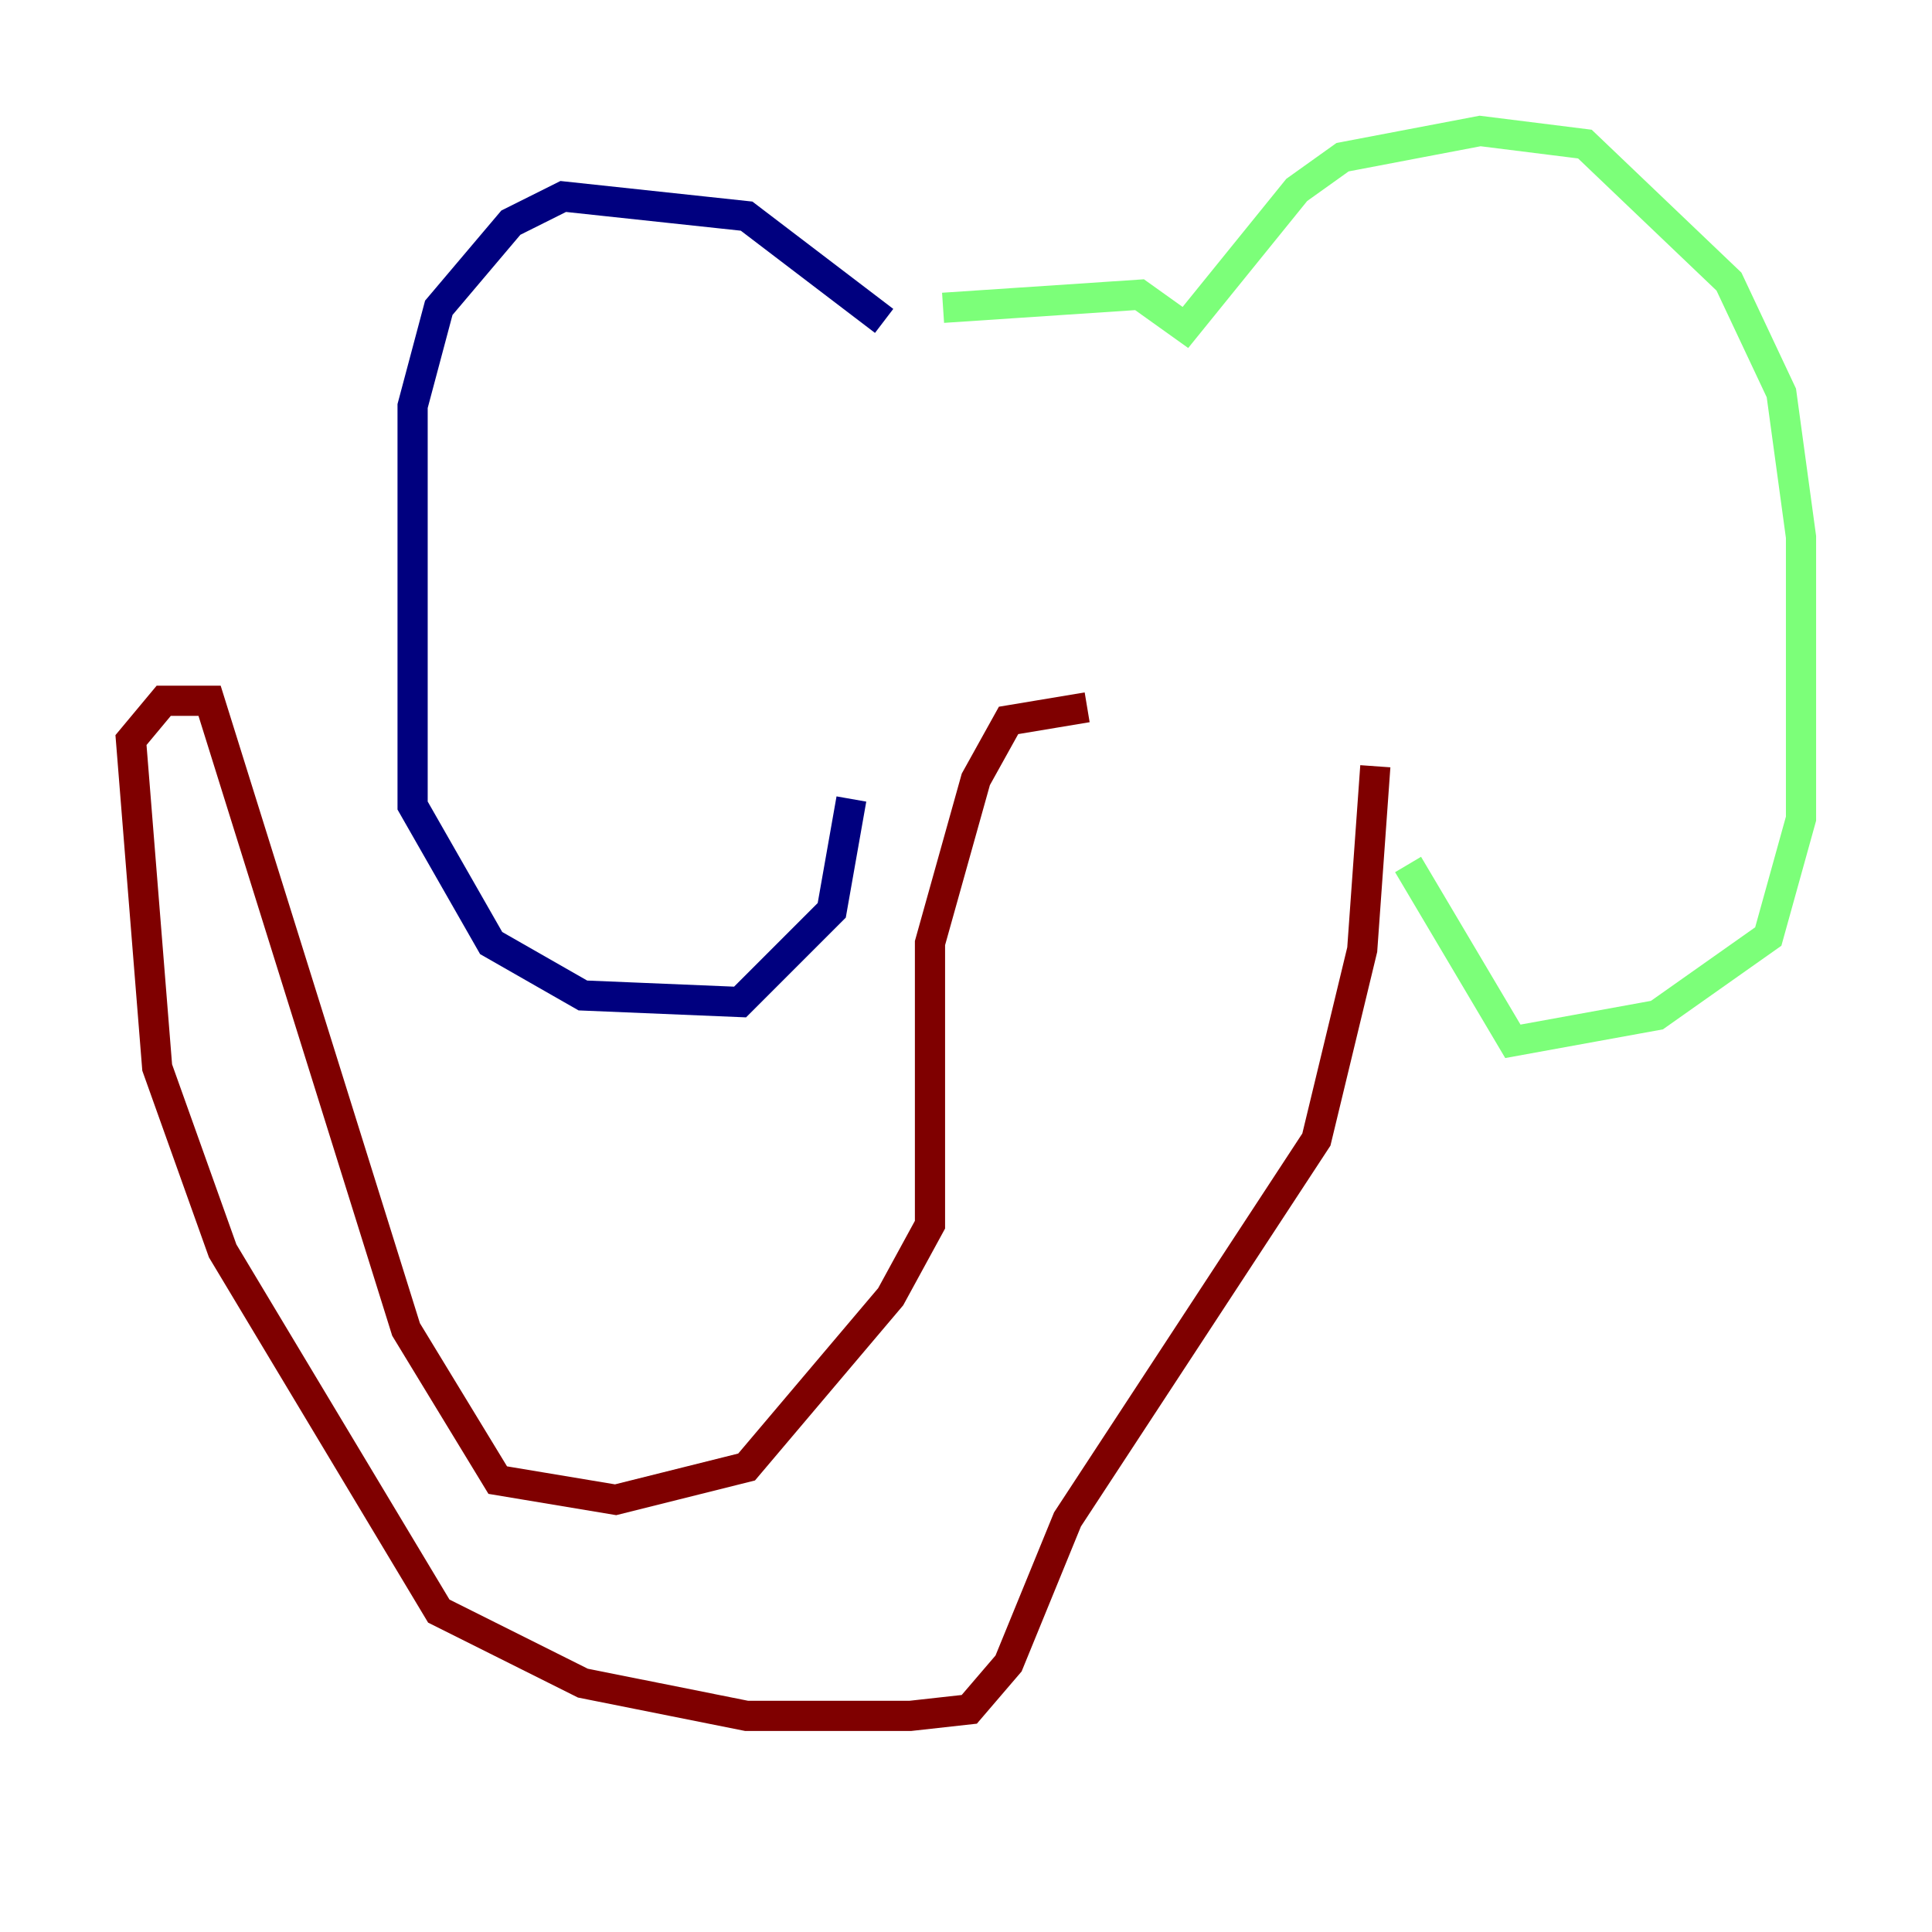 <?xml version="1.0" encoding="utf-8" ?>
<svg baseProfile="tiny" height="128" version="1.2" viewBox="0,0,128,128" width="128" xmlns="http://www.w3.org/2000/svg" xmlns:ev="http://www.w3.org/2001/xml-events" xmlns:xlink="http://www.w3.org/1999/xlink"><defs /><polyline fill="none" points="58.576,21.261 49.464,14.319 37.315,13.017 33.844,14.752 29.071,20.393 27.336,26.902 27.336,53.37 32.542,62.481 38.617,65.953 49.031,66.386 55.105,60.312 56.407,52.936" stroke="#00007f" stroke-width="2" /><polyline fill="none" points="62.481,20.393 75.498,19.525 78.536,21.695 85.912,12.583 88.949,10.414 98.061,8.678 105.003,9.546 114.549,18.658 118.02,26.034 119.322,35.58 119.322,54.237 117.153,62.047 109.776,67.254 100.231,68.99 93.288,57.275" stroke="#7cff79" stroke-width="2" /><polyline fill="none" points="72.027,46.861 66.82,47.729 64.651,51.634 61.614,62.481 61.614,81.139 59.01,85.912 49.464,97.193 40.786,99.363 32.976,98.061 26.902,88.081 13.885,46.427 10.848,46.427 8.678,49.031 10.414,70.725 14.752,82.875 29.071,106.739 38.617,111.512 49.464,113.681 60.312,113.681 64.217,113.248 66.82,110.21 70.725,100.664 87.214,75.498 90.251,62.915 91.119,50.766" stroke="#7f0000" stroke-width="2" /></svg>